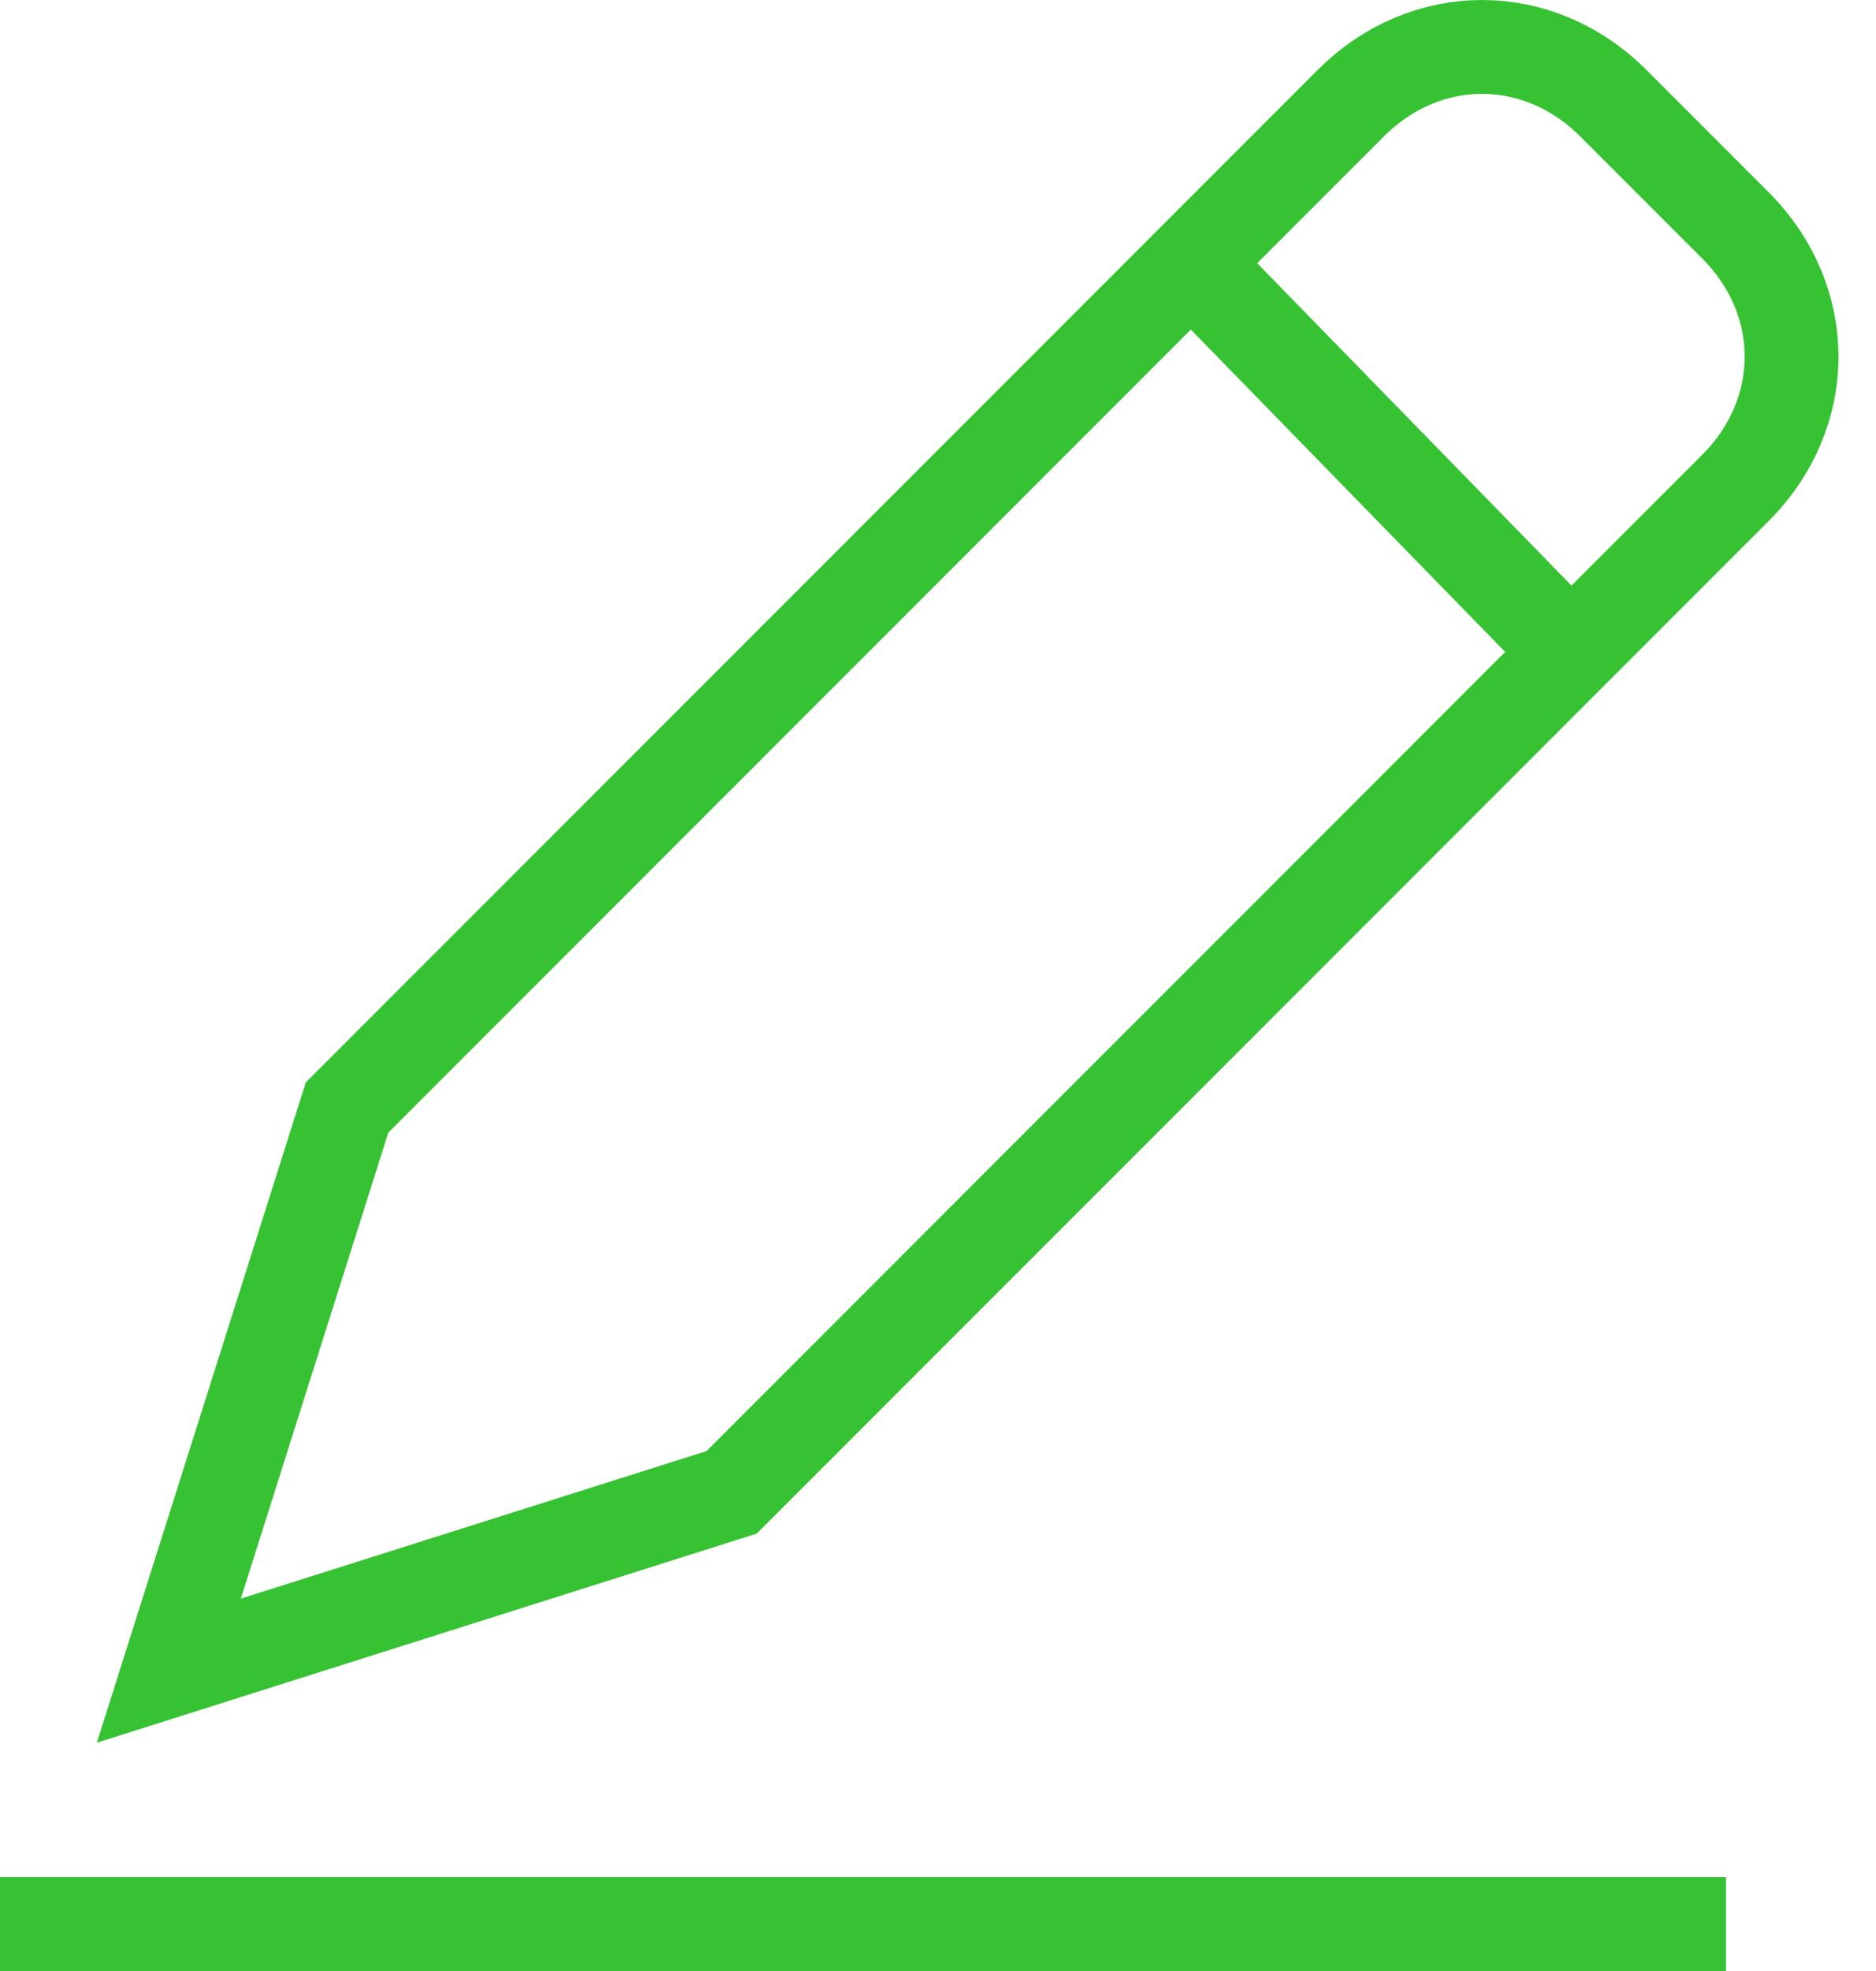 <svg width="20" height="21" viewBox="0 0 20 21" fill="none" xmlns="http://www.w3.org/2000/svg">
<path d="M7.8 15.9L18.5 5.2C19.3 4.4 19.3 3.2 18.5 2.4L17.2 1.1C16.4 0.3 15.2 0.3 14.4 1.1L3.7 11.8L1.8 17.8L7.8 15.9Z" stroke="#36C233" stroke-miterlimit="10"/>
<path d="M12.7 2.8L16.7 6.9" stroke="#36C233" stroke-miterlimit="10"/>
<path d="M0 20.5H18.4" stroke="#36C233" stroke-miterlimit="10"/>
</svg>
